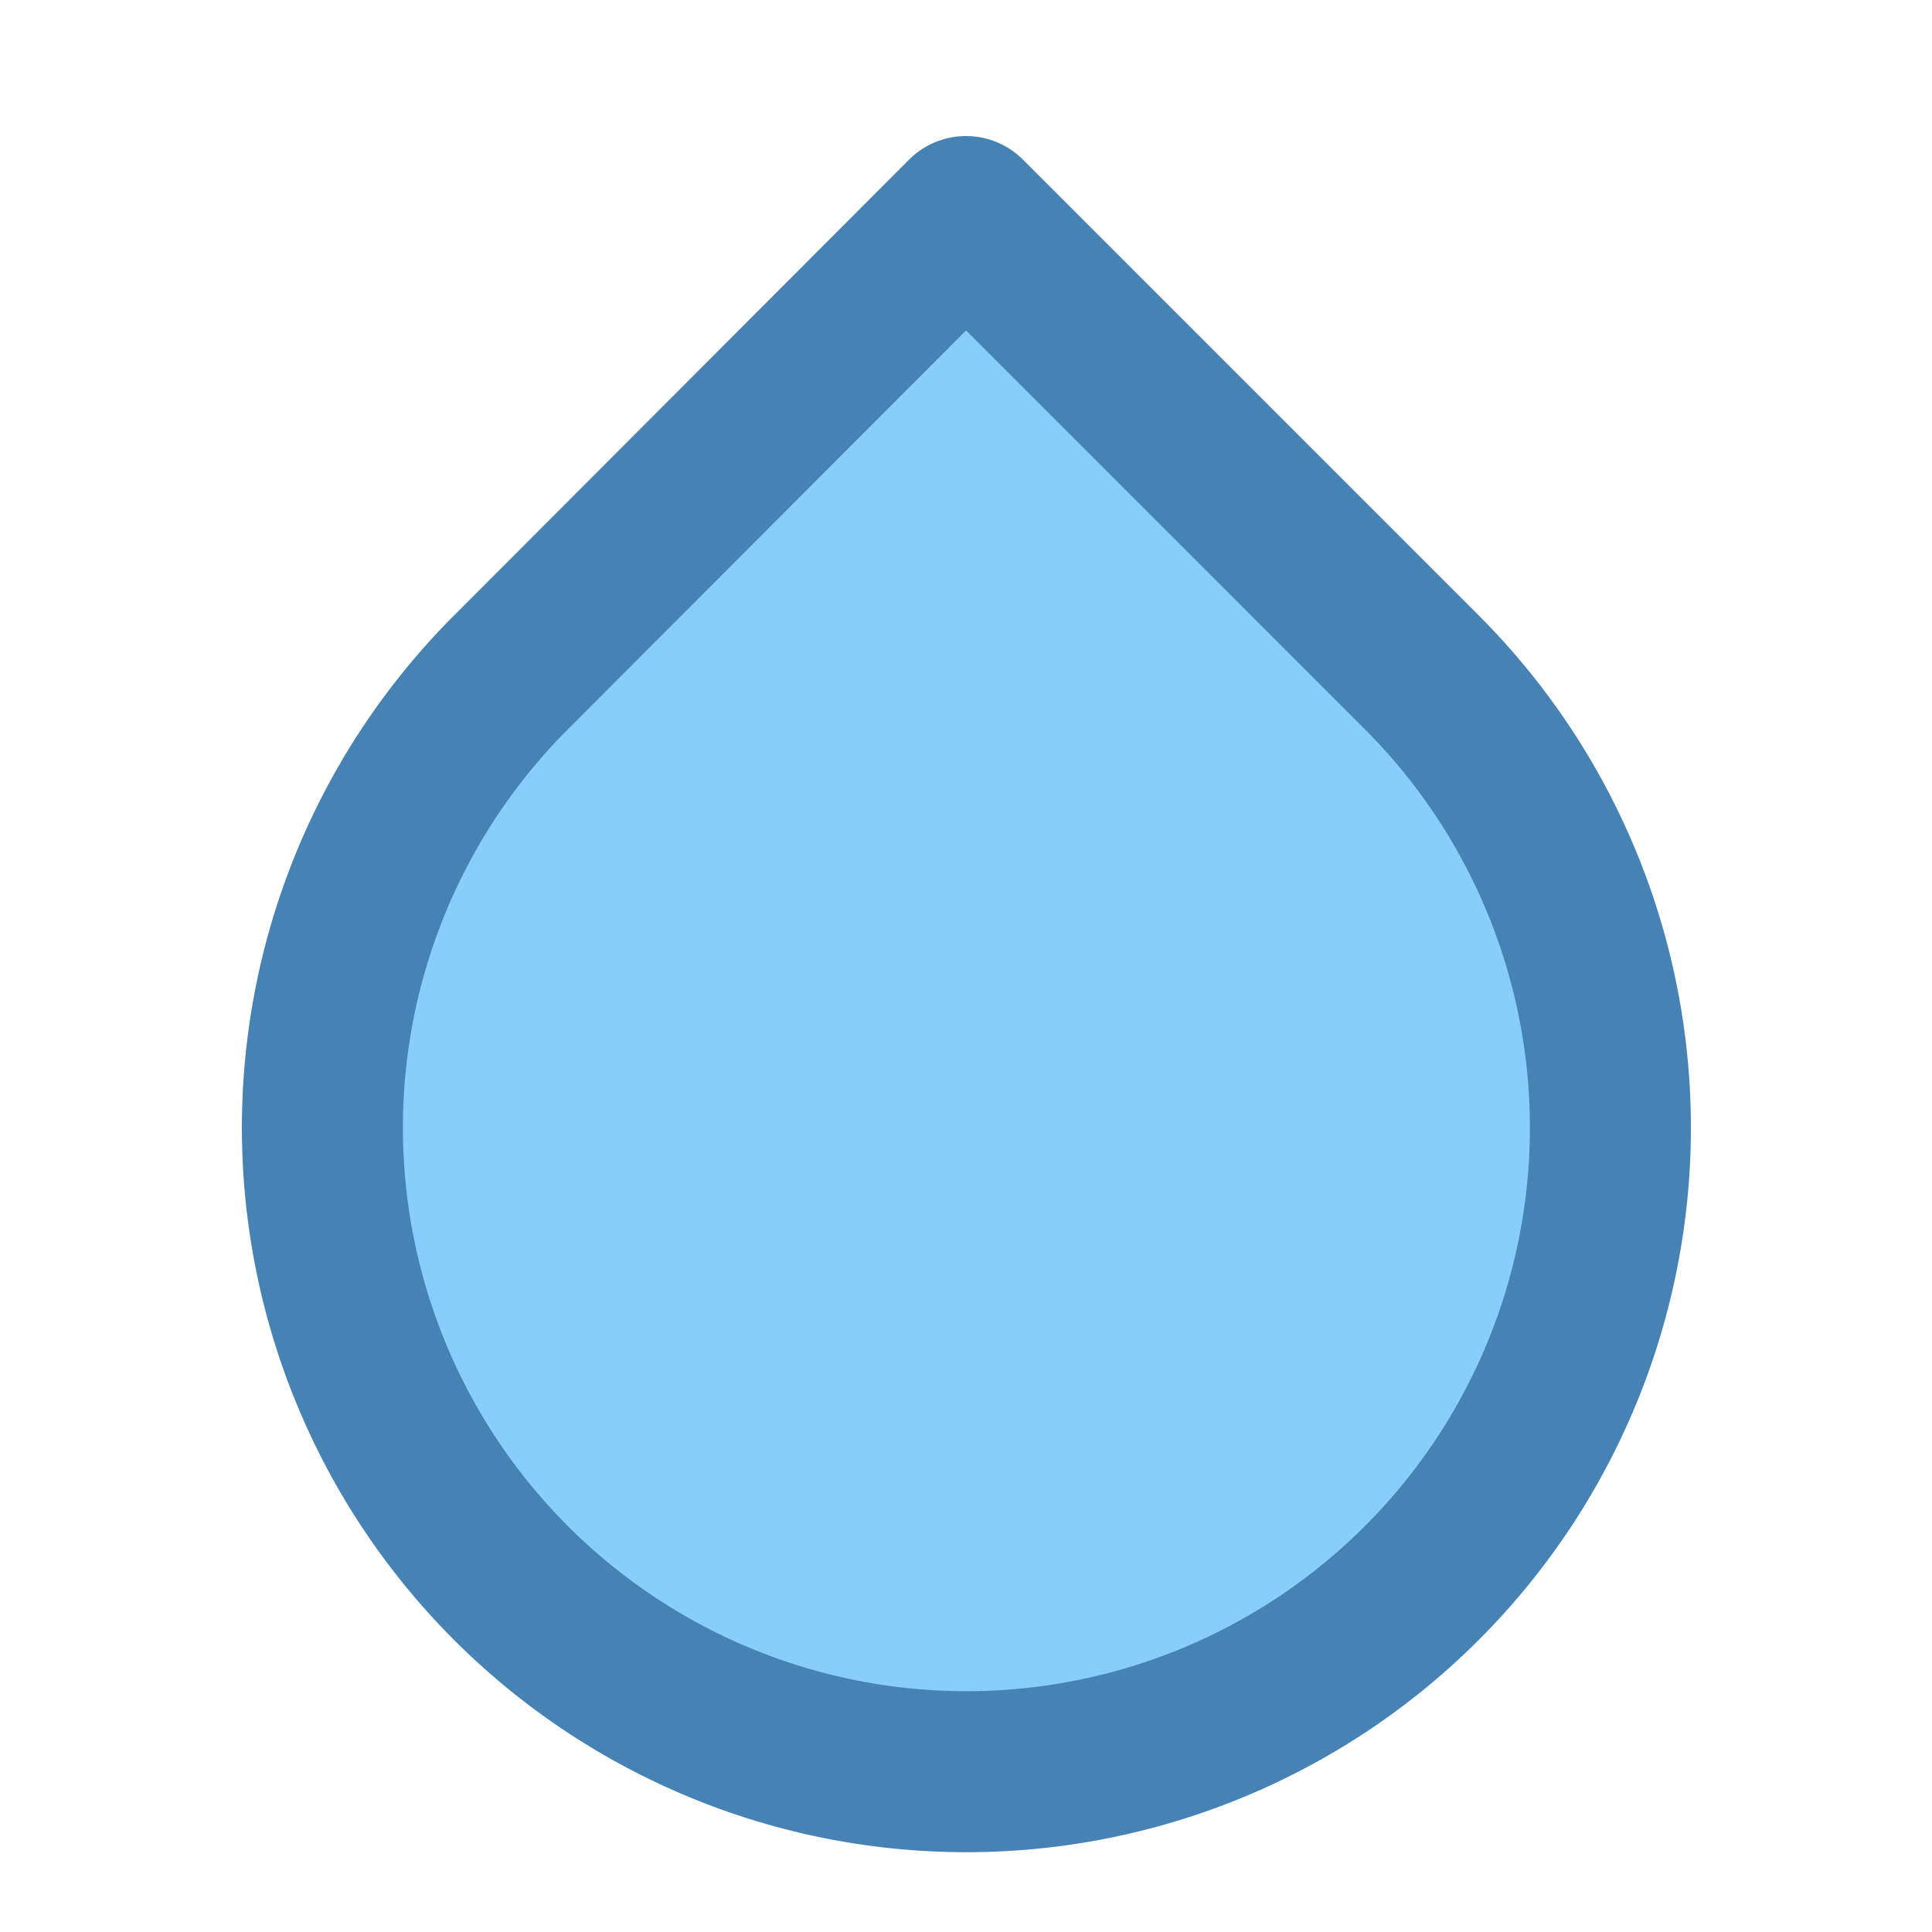 <svg width="24" height="24" viewBox="0 0 24 24" fill="none" xmlns="http://www.w3.org/2000/svg">
  <path d="M12 2.69l5.66 5.66a8 8 0 1 1-11.31 0L12 2.69z" fill="#87CEFA" stroke="#4682B4" stroke-width="2" stroke-linecap="round" stroke-linejoin="round"/>
</svg>
